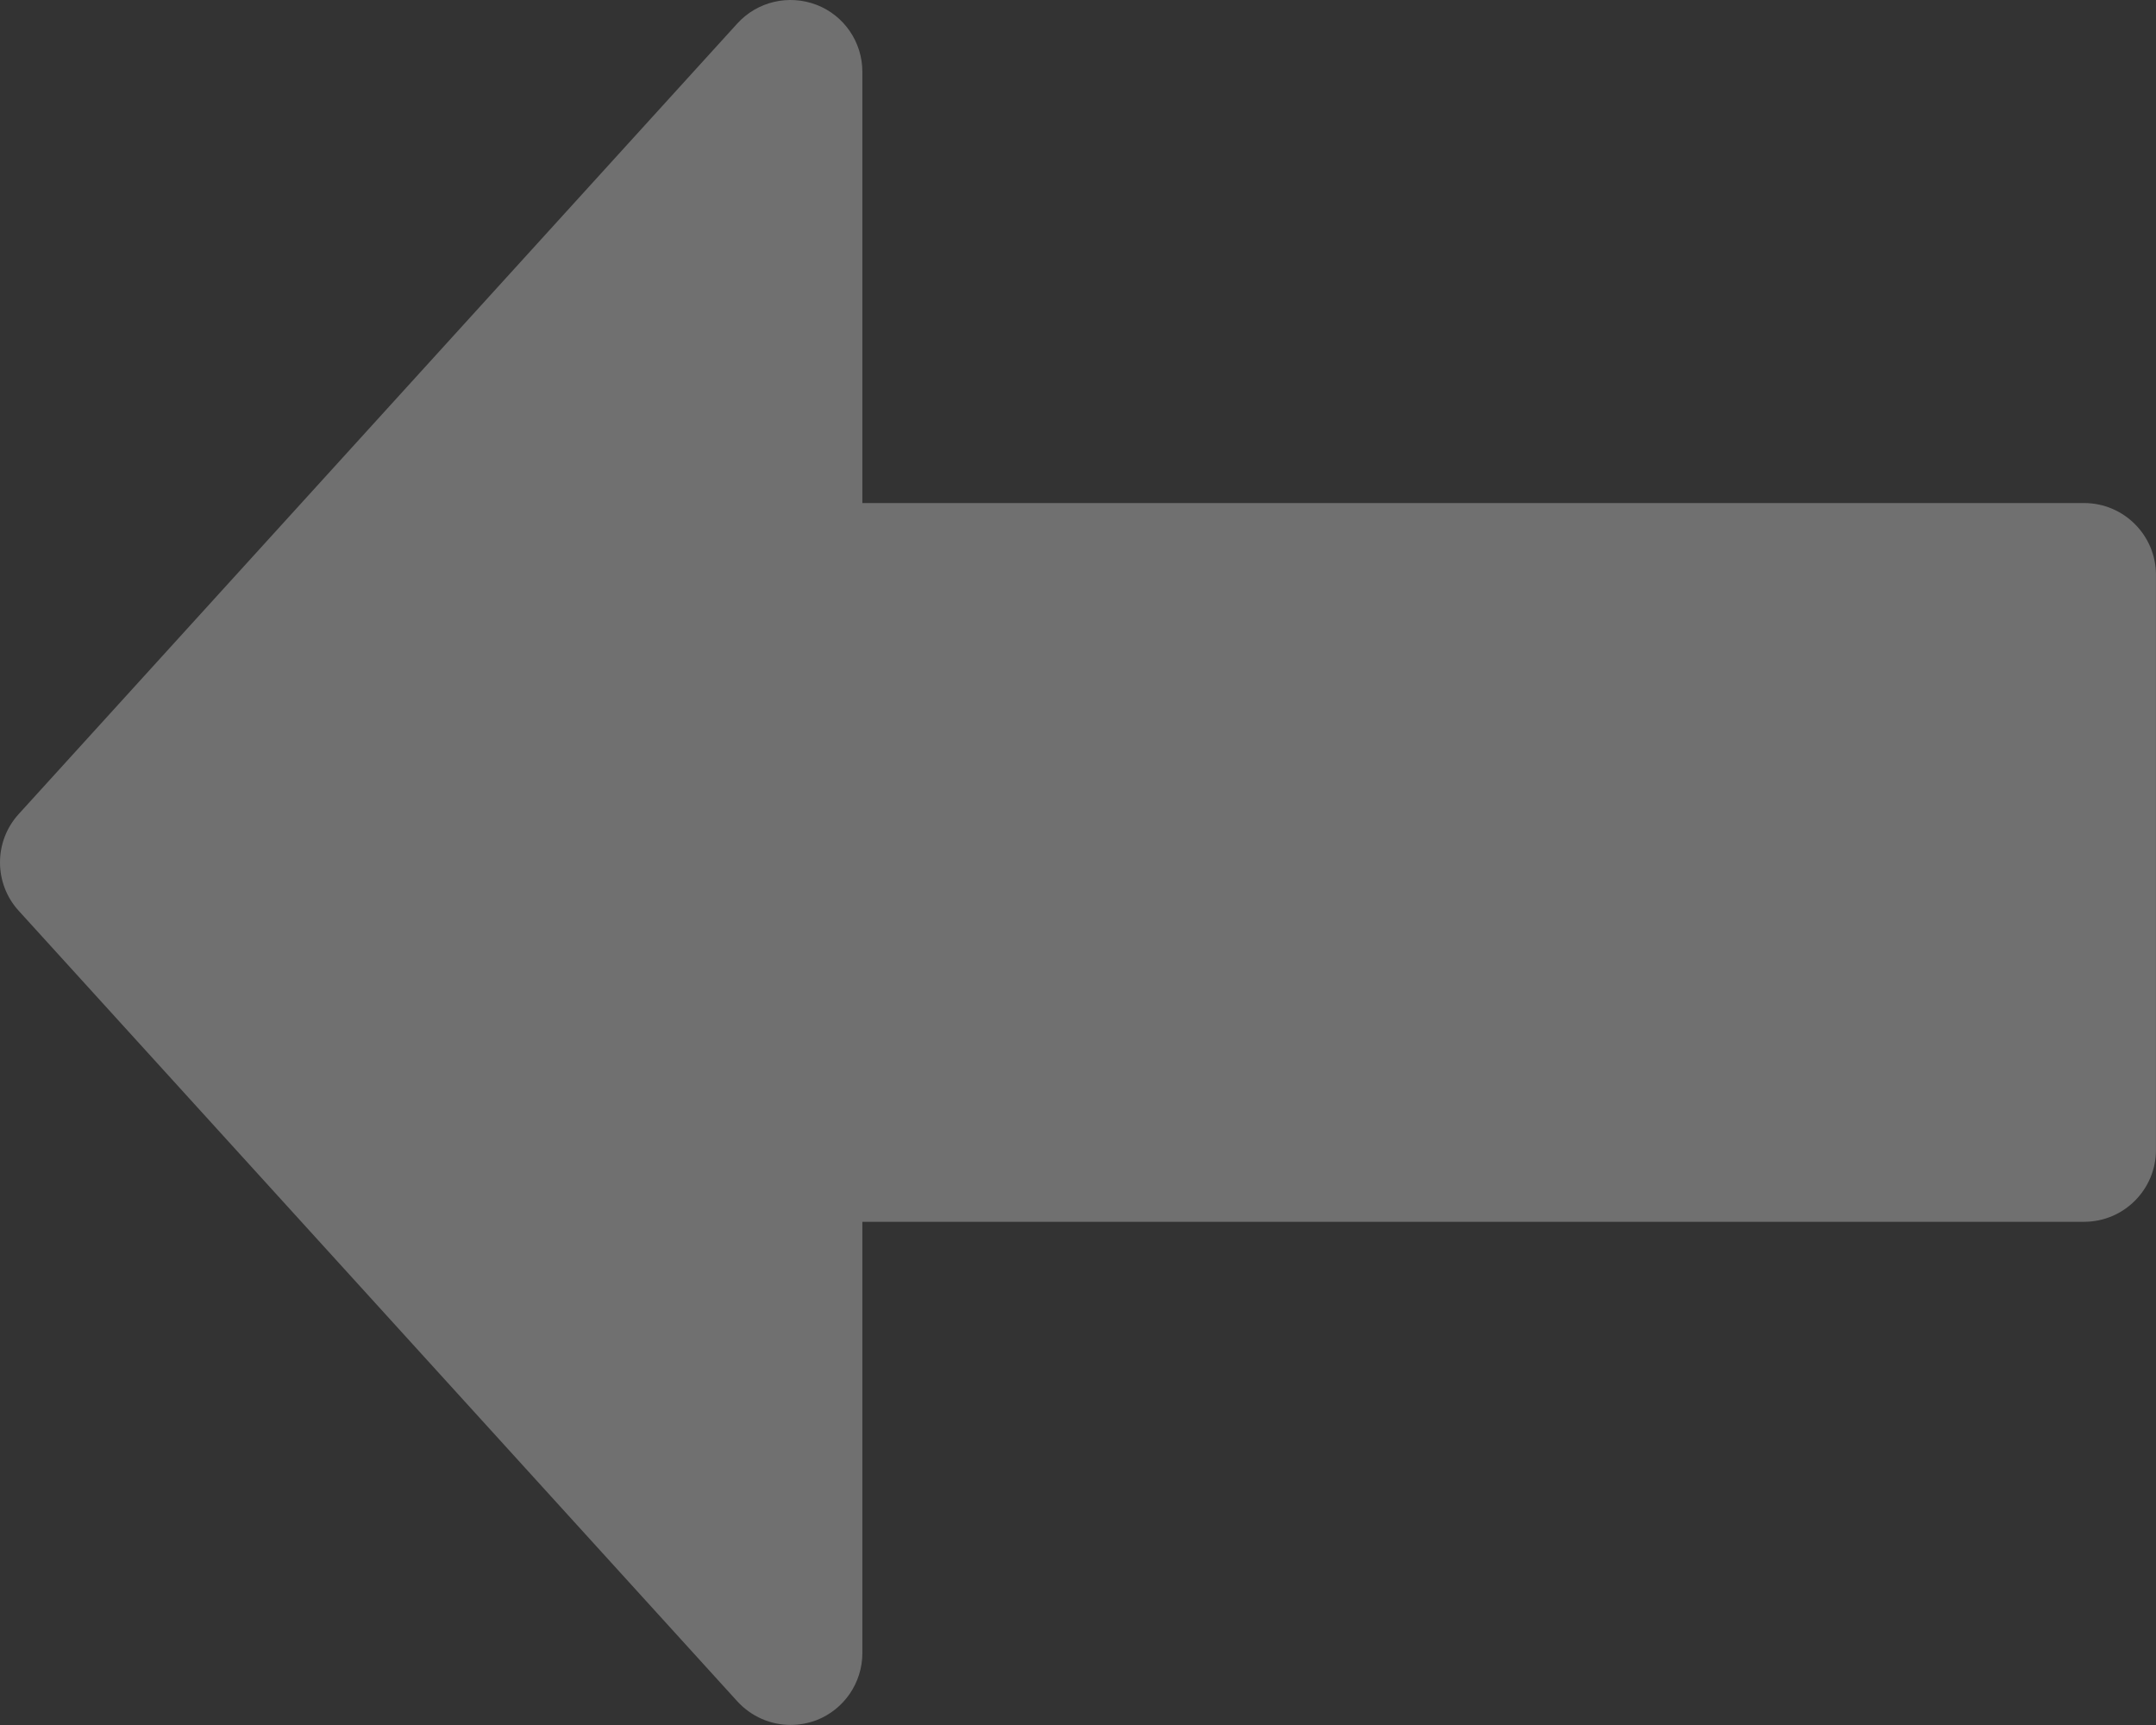 <svg width="480" height="384" viewBox="0 0 480 384" fill="none" xmlns="http://www.w3.org/2000/svg">
<rect x="0" y="0" width="480" height="384" fill="#333333" stroke="none"/>
<path opacity="0.3" d="M4.152 181.231L164.152 5.231C168.6 0.335 175.576 -1.297 181.784 1.071C187.928 3.439 191.992 9.359 191.992 15.983V111.983H463.992C472.824 111.983 479.992 119.151 479.992 127.983V255.983C479.992 264.815 472.824 271.983 463.992 271.983H191.992V367.983C191.992 374.607 187.928 380.527 181.784 382.927C179.896 383.631 177.944 383.983 175.992 383.983C171.576 383.983 167.256 382.127 164.152 378.735L4.152 202.735C-1.384 196.655 -1.384 187.311 4.152 181.231Z" fill="white"/>
</svg>
